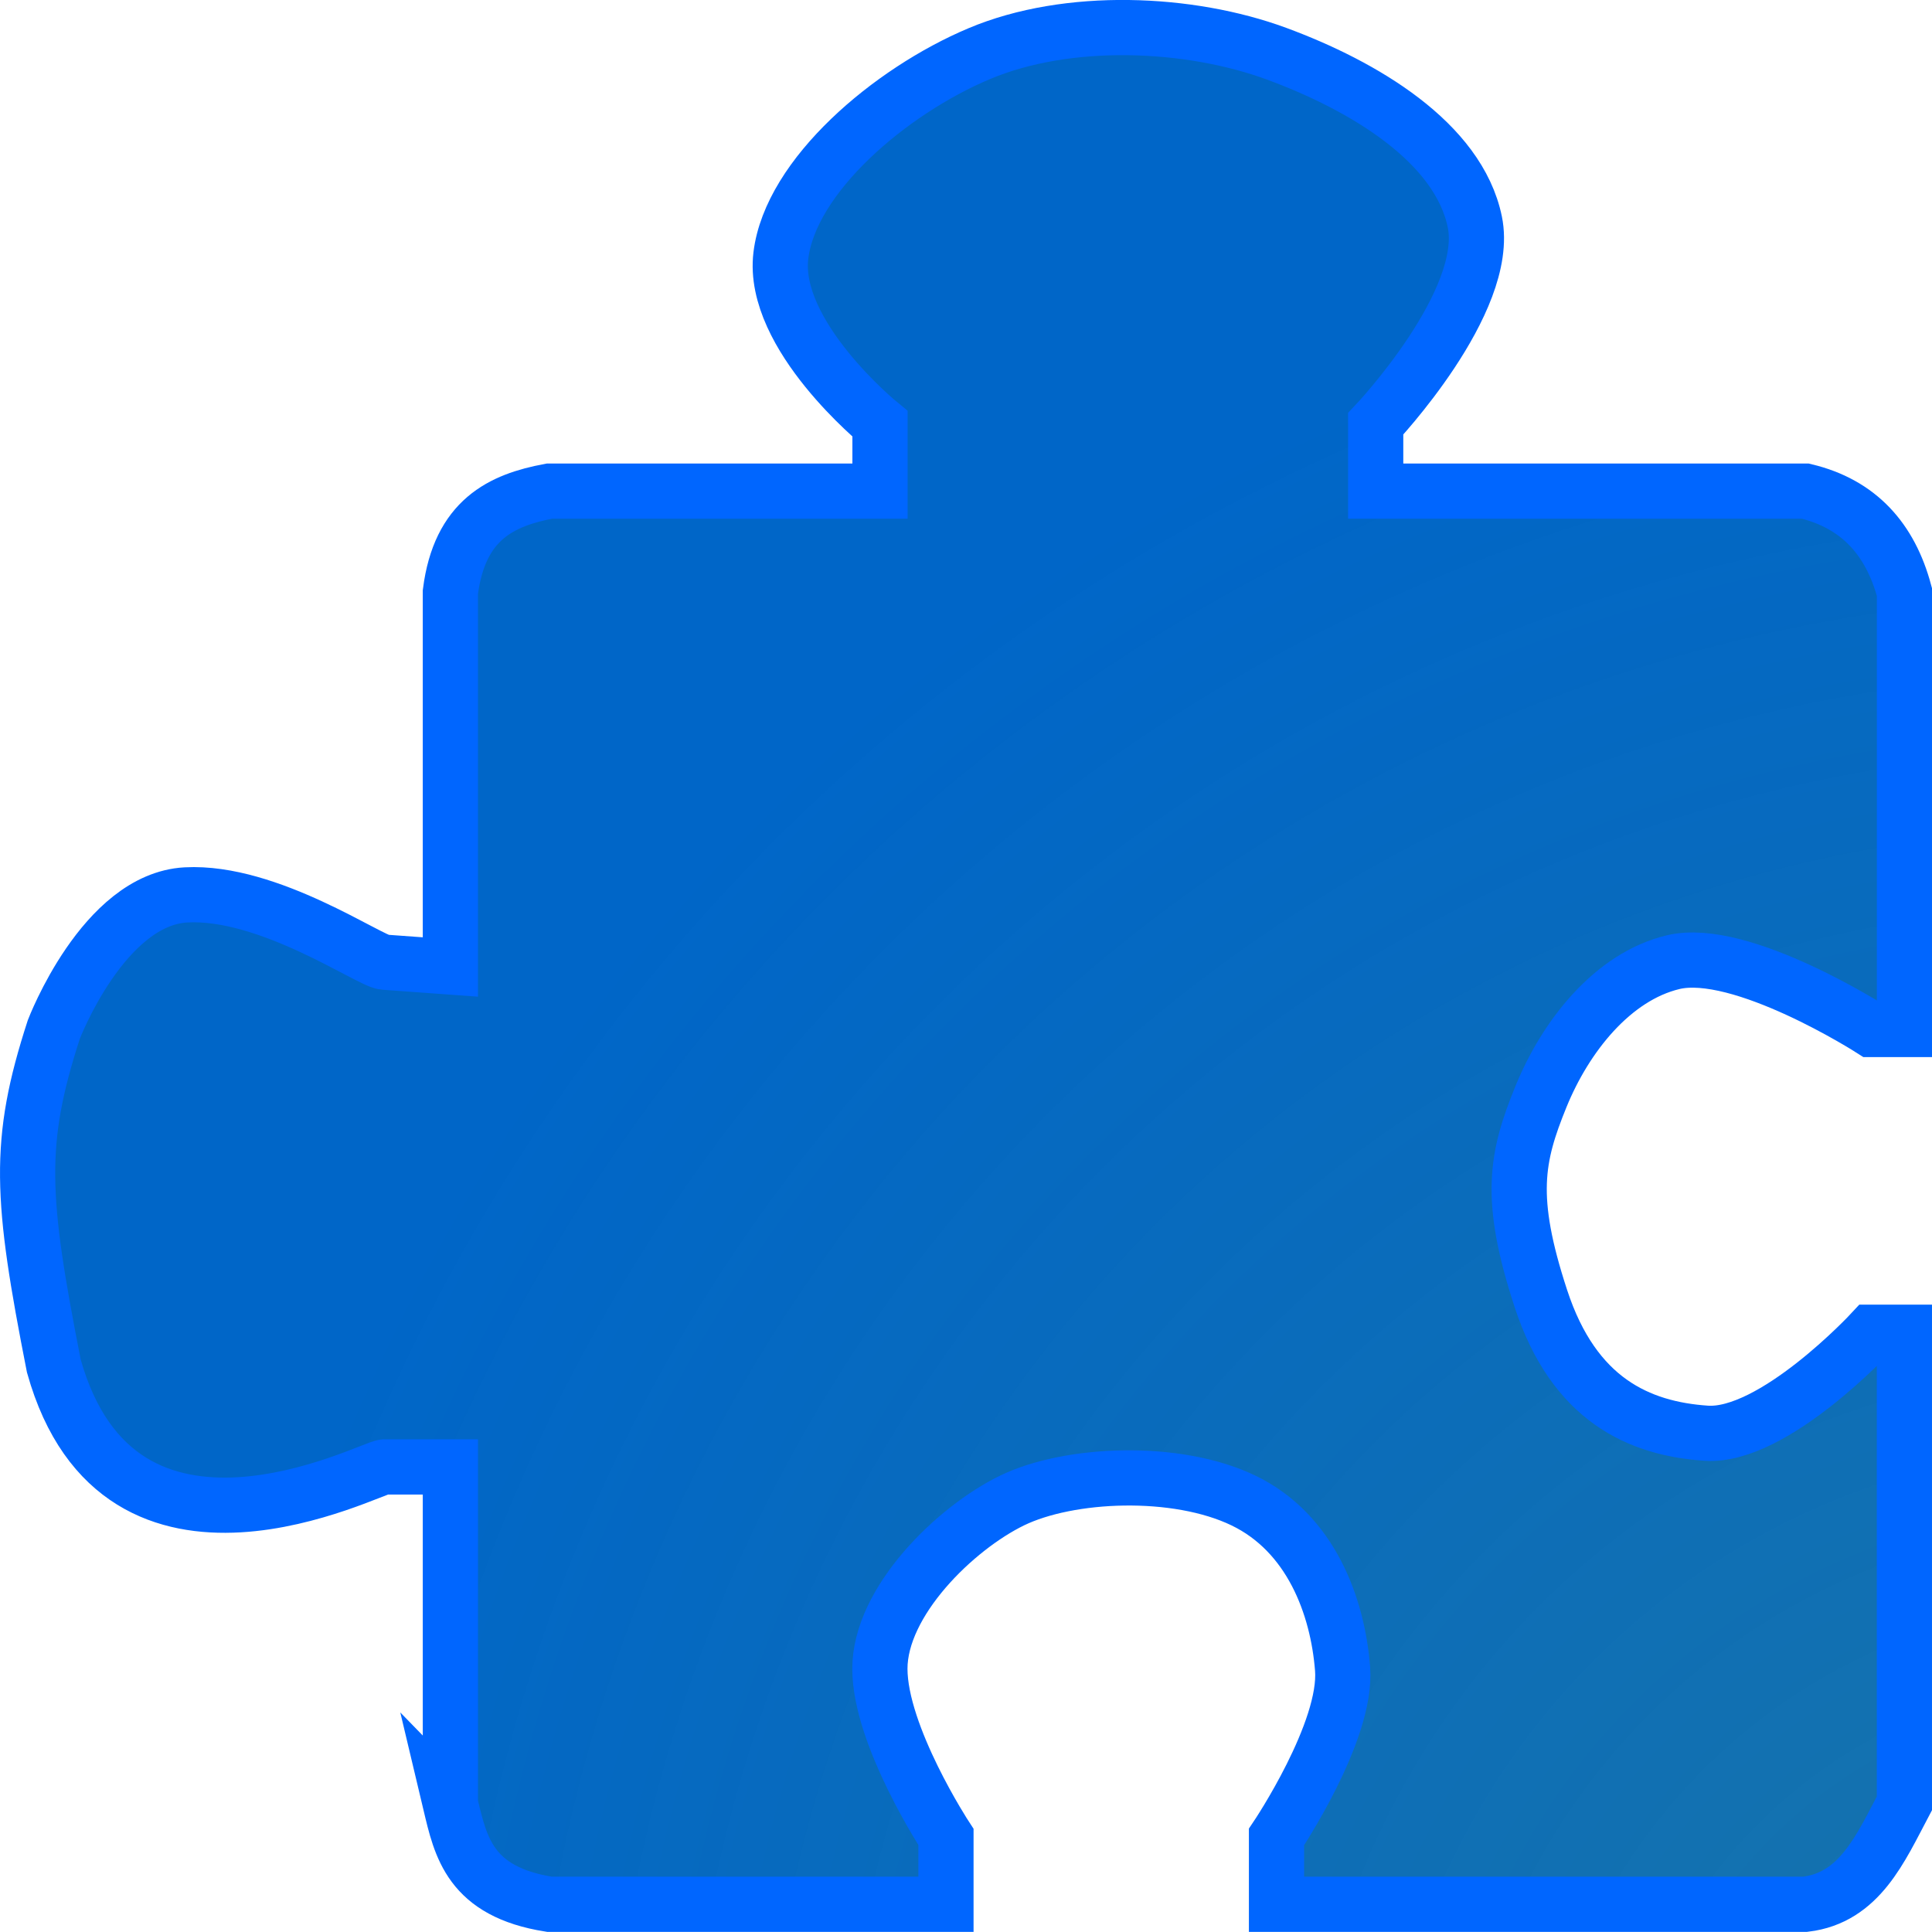 <?xml version="1.0" encoding="UTF-8" standalone="no"?>
<!-- Created with Inkscape (http://www.inkscape.org/) -->

<svg
   xmlns:dc="http://purl.org/dc/elements/1.1/"
   xmlns:cc="http://creativecommons.org/ns#"
   xmlns:rdf="http://www.w3.org/1999/02/22-rdf-syntax-ns#"
   xmlns:svg="http://www.w3.org/2000/svg"
   xmlns="http://www.w3.org/2000/svg"
   xmlns:xlink="http://www.w3.org/1999/xlink"
   xmlns:sodipodi="http://sodipodi.sourceforge.net/DTD/sodipodi-0.dtd"
   xmlns:inkscape="http://www.inkscape.org/namespaces/inkscape"
   width="35"
   height="35"
   id="svg2"
   version="1.1"
   inkscape:version="0.48.3.1 r9886"
   sodipodi:docname="extension.svg"
   inkscape:export-filename="/home/markus/Downloads/languagetool/website/www/images/extension.png"
   inkscape:export-xdpi="82.283699"
   inkscape:export-ydpi="82.283699">
  <defs
     id="defs4">
    <linearGradient
       id="linearGradient3752">
      <stop
         style="stop-color:#0066a0;stop-opacity:0.902;"
         offset="0"
         id="stop3754" />
      <stop
         style="stop-color:#0066c8;stop-opacity:1;"
         offset="1"
         id="stop3756" />
    </linearGradient>
    <radialGradient
       inkscape:collect="always"
       xlink:href="#linearGradient3752"
       id="radialGradient3760"
       cx="240.625"
       cy="822.362"
       fx="240.625"
       fy="822.362"
       r="17.5"
       gradientTransform="matrix(-1.9973607e-6,-2,2,-1.9973653e-6,-1394.724,1303.612)"
       gradientUnits="userSpaceOnUse" />
  </defs>
  <sodipodi:namedview
     id="base"
     pagecolor="#ffffff"
     bordercolor="#666666"
     borderopacity="1.0"
     inkscape:pageopacity="0.0"
     inkscape:pageshadow="2"
     inkscape:zoom="7.919596"
     inkscape:cx="6.7688582"
     inkscape:cy="16.78322"
     inkscape:document-units="px"
     inkscape:current-layer="layer1"
     showgrid="true"
     fit-margin-top="0"
     fit-margin-left="0"
     fit-margin-right="0"
     fit-margin-bottom="0"
     inkscape:window-width="1366"
     inkscape:window-height="702"
     inkscape:window-x="-4"
     inkscape:window-y="-3"
     inkscape:window-maximized="1">
    <inkscape:grid
       type="xygrid"
       id="grid2998"
       empspacing="5"
       visible="true"
       enabled="true"
       snapvisiblegridlinesonly="true"
       originx="-211.715px"
       originy="-234.487px" />
  </sodipodi:namedview>
  <g
     inkscape:label="Ebene 1"
     inkscape:groupmode="layer"
     id="layer1"
     transform="translate(-211.715,-782.875)">
    <path
       style="fill:url(#radialGradient3760);fill-opacity:1.0;stroke:#0066ff;stroke-width:1px;stroke-linecap:butt;stroke-linejoin:miter;stroke-opacity:1"
       d="m 219.874,815.546 0,-6.096 -1.197,0 c -0.227,0 -4.789,2.438 -5.987,-1.829 -0.599,-3.048 -0.666,-4.046 0,-6.096 0,0 0.898,-2.357 2.395,-2.438 1.497,-0.081 3.326,1.2 3.592,1.219 l 1.197,0.087 0,-6.792 c 0.168,-1.311 0.923,-1.666 1.796,-1.829 l 5.987,0 0,-1.219 c 0,0 -1.971,-1.604 -1.796,-3.048 0.175,-1.444 1.98,-2.978 3.592,-3.657 1.612,-0.68 3.811,-0.581 5.388,0 1.577,0.581 3.295,1.604 3.592,3.048 0.297,1.444 -1.796,3.657 -1.796,3.657 l 0,1.219 7.783,0 c 0.969,0.232 1.539,0.871 1.796,1.829 l 0,7.924 -0.599,0 c 0,0 -2.364,-1.514 -3.592,-1.219 -1.099,0.264 -1.95,1.344 -2.395,2.438 -0.445,1.094 -0.599,1.829 0,3.657 0.599,1.829 1.775,2.355 2.993,2.438 1.218,0.084 2.993,-1.829 2.993,-1.829 l 0.599,0 0,8.534 c -0.434,0.819 -0.812,1.71 -1.796,1.829 l -9.579,0 0,-1.219 c 0,0 1.287,-1.912 1.197,-3.048 -0.089,-1.136 -0.576,-2.46 -1.796,-3.048 -1.22,-0.588 -3.16,-0.501 -4.191,0 -1.03,0.501 -2.395,1.829 -2.395,3.048 0,1.219 1.197,3.048 1.197,3.048 l 0,1.219 -7.184,0 c -1.439,-0.229 -1.607,-1.034 -1.796,-1.829 z"
       id="path2996"
       inkscape:connector-curvature="0"
       sodipodi:nodetypes="ccscczsccccczzzzccccccazzzcccccczzzzcccc" />
  </g>
</svg>
